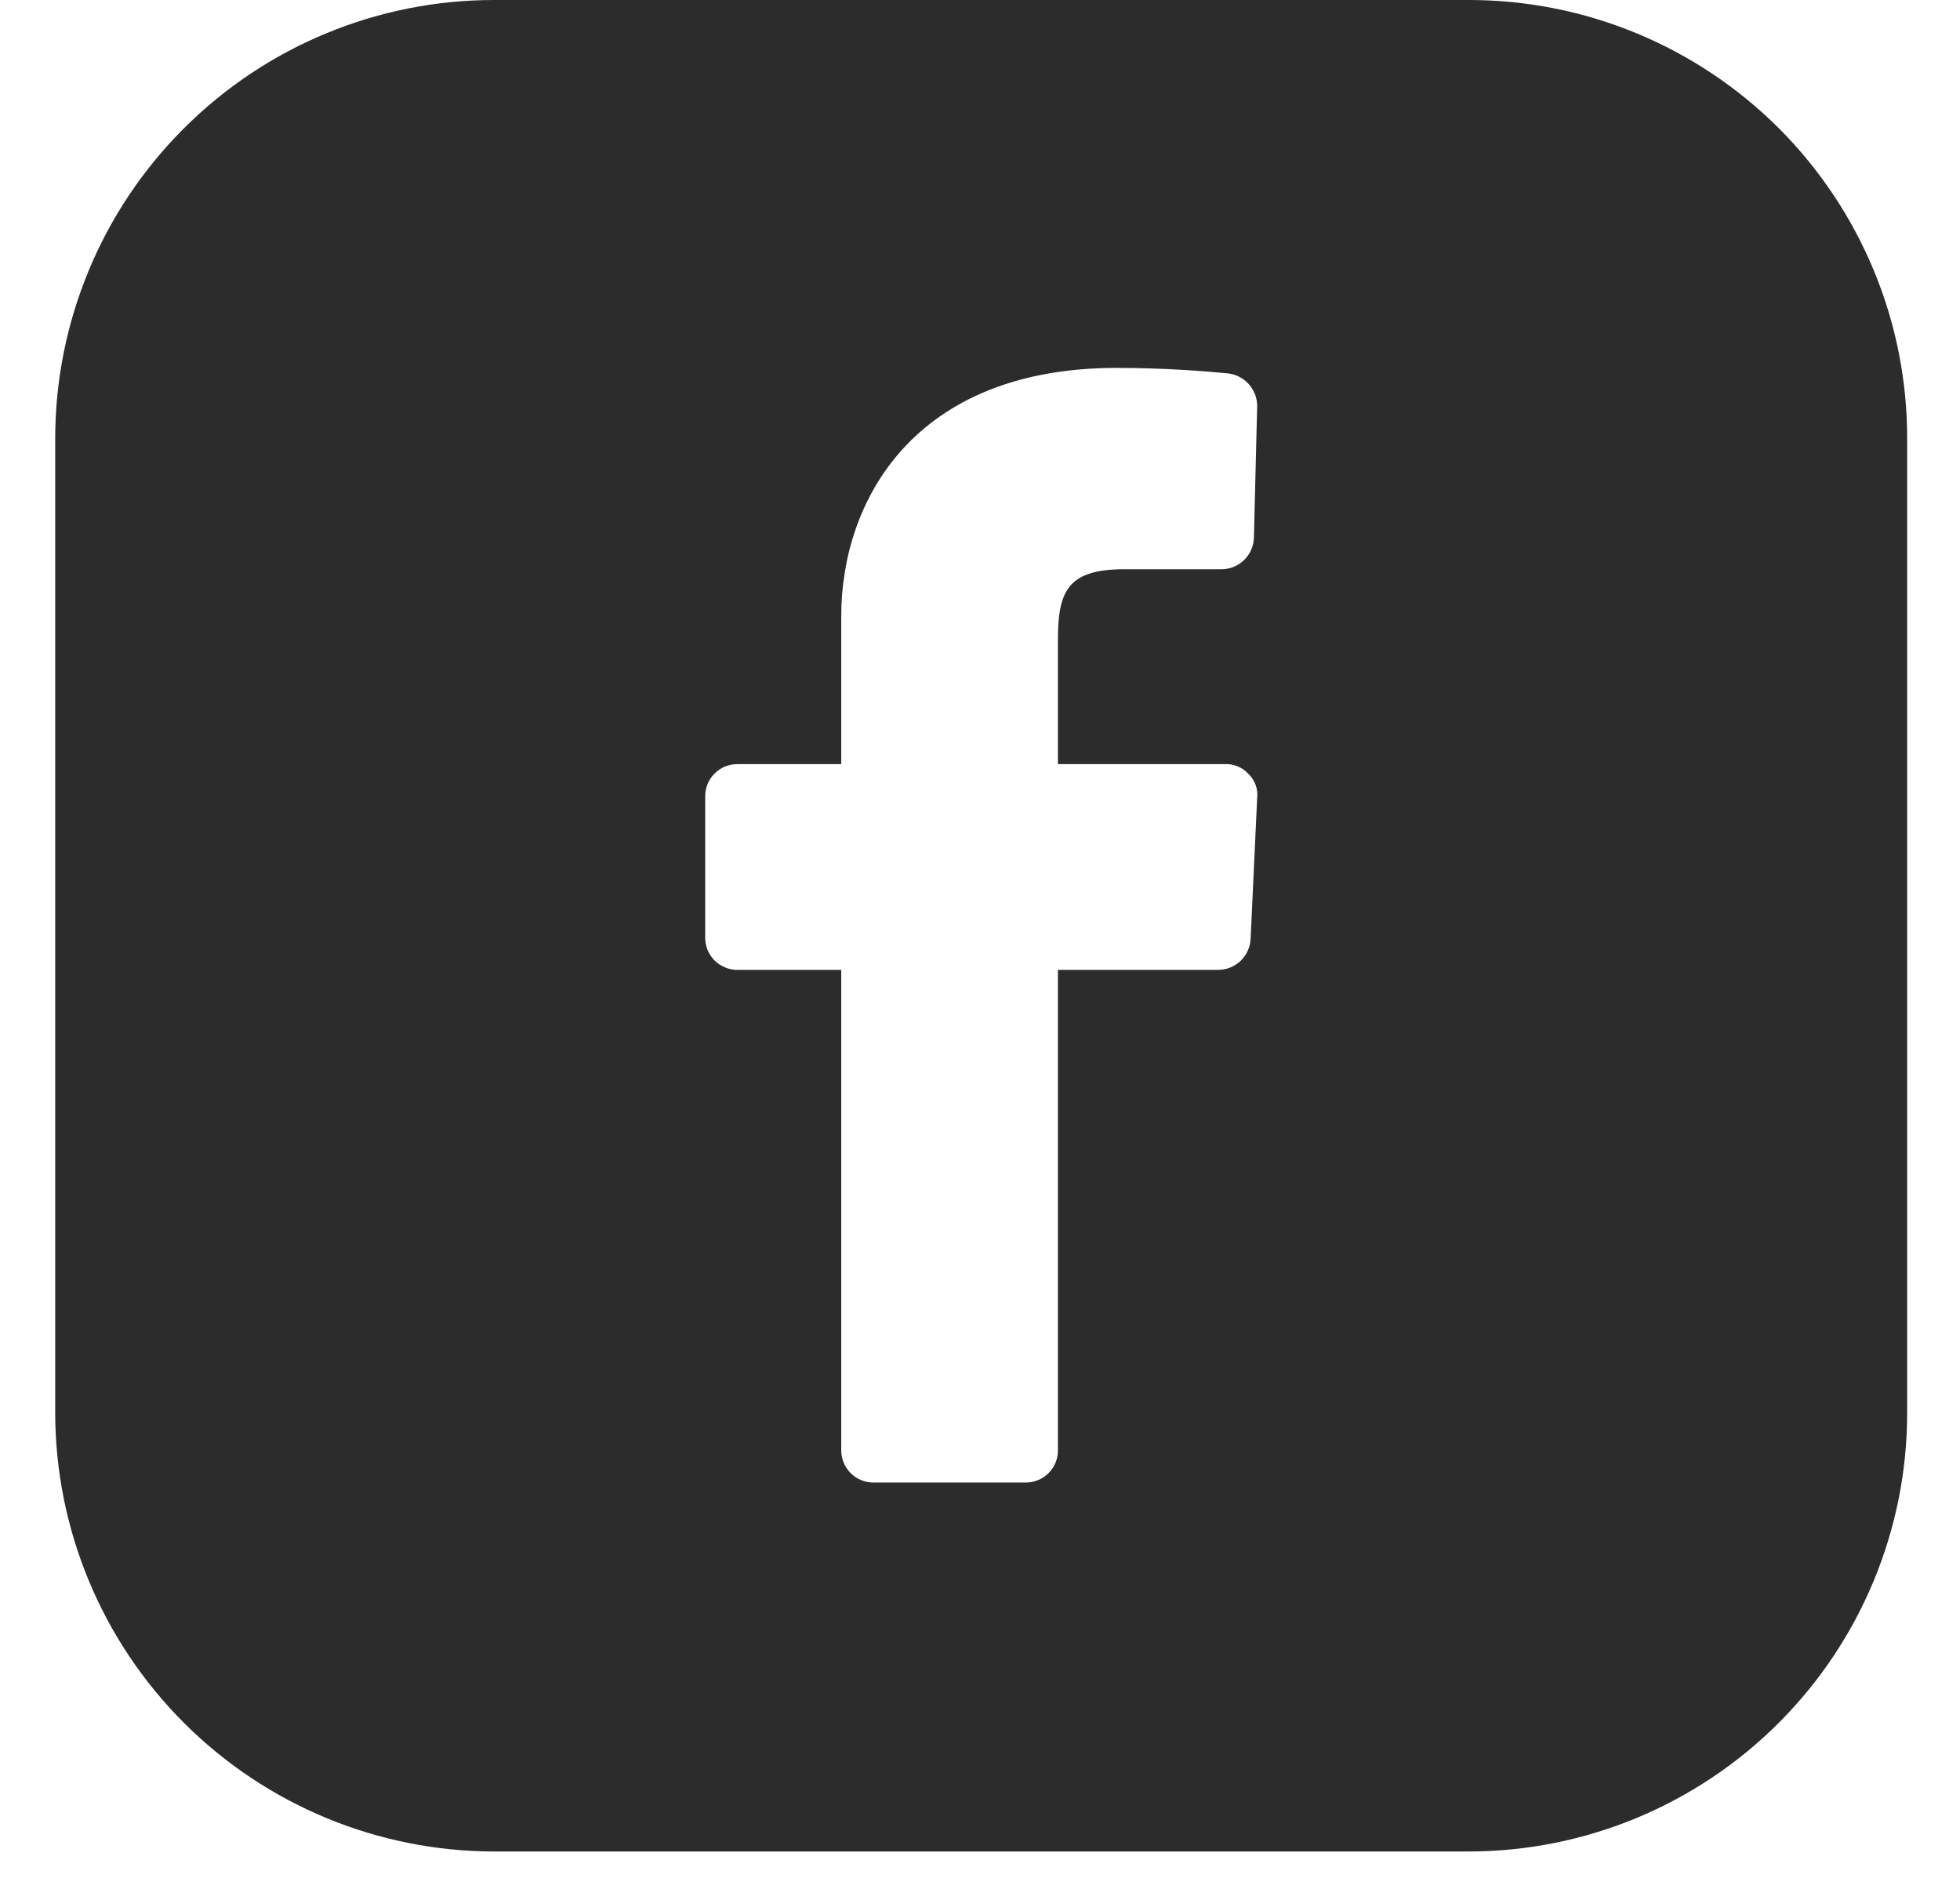 <svg width="24" height="23" viewBox="0 0 24 23" fill="none" xmlns="http://www.w3.org/2000/svg">
<g clip-path="url(#clip0_346_17568)">
<path d="M17.98 4.94627e-06H6.048C4.624 0 3.257 0.566 2.25 1.574C1.242 2.581 0.676 3.948 0.676 5.373L0.676 17.305C0.678 18.729 1.245 20.094 2.252 21.101C3.259 22.108 4.624 22.675 6.048 22.677H17.98C19.405 22.677 20.771 22.111 21.779 21.103C22.787 20.096 23.353 18.729 23.353 17.305V5.373C23.354 4.667 23.216 3.968 22.946 3.316C22.676 2.663 22.281 2.071 21.782 1.571C21.282 1.072 20.69 0.677 20.038 0.407C19.385 0.137 18.686 -0.001 17.98 4.94627e-06ZM14.994 9.359C15.049 9.356 15.103 9.365 15.154 9.386C15.205 9.407 15.25 9.438 15.287 9.479C15.326 9.516 15.356 9.562 15.375 9.613C15.393 9.664 15.4 9.718 15.394 9.772L15.314 11.492C15.311 11.596 15.267 11.694 15.193 11.767C15.118 11.839 15.018 11.879 14.914 11.879H12.954V17.758C12.955 17.811 12.946 17.863 12.926 17.912C12.906 17.961 12.877 18.005 12.839 18.043C12.802 18.08 12.758 18.11 12.709 18.129C12.66 18.149 12.607 18.159 12.554 18.158H10.701C10.648 18.159 10.596 18.149 10.547 18.129C10.498 18.11 10.454 18.08 10.416 18.043C10.379 18.005 10.35 17.961 10.33 17.912C10.31 17.863 10.3 17.811 10.301 17.758V11.879H9.035C8.982 11.88 8.93 11.87 8.881 11.85C8.832 11.83 8.787 11.801 8.75 11.764C8.712 11.726 8.683 11.682 8.663 11.633C8.644 11.584 8.634 11.531 8.635 11.479V9.759C8.634 9.706 8.644 9.654 8.663 9.605C8.683 9.556 8.713 9.511 8.75 9.474C8.787 9.437 8.832 9.407 8.881 9.387C8.93 9.368 8.982 9.358 9.035 9.359H10.301V7.546C10.301 6.146 11.181 4.506 13.674 4.506C14.261 4.506 14.754 4.546 15.034 4.573C15.133 4.584 15.224 4.63 15.29 4.704C15.357 4.778 15.394 4.873 15.394 4.973L15.354 6.586C15.351 6.69 15.307 6.788 15.233 6.86C15.158 6.933 15.058 6.973 14.954 6.972H13.768C13.074 6.972 12.954 7.239 12.954 7.839V9.359H14.994Z" fill="#2C2C2C"/>
</g>
<defs>
<clipPath id="clip0_346_17568">
<rect width="22.677" height="22.677" fill="white" transform="translate(0.676)"/>
</clipPath>
</defs>
</svg>
